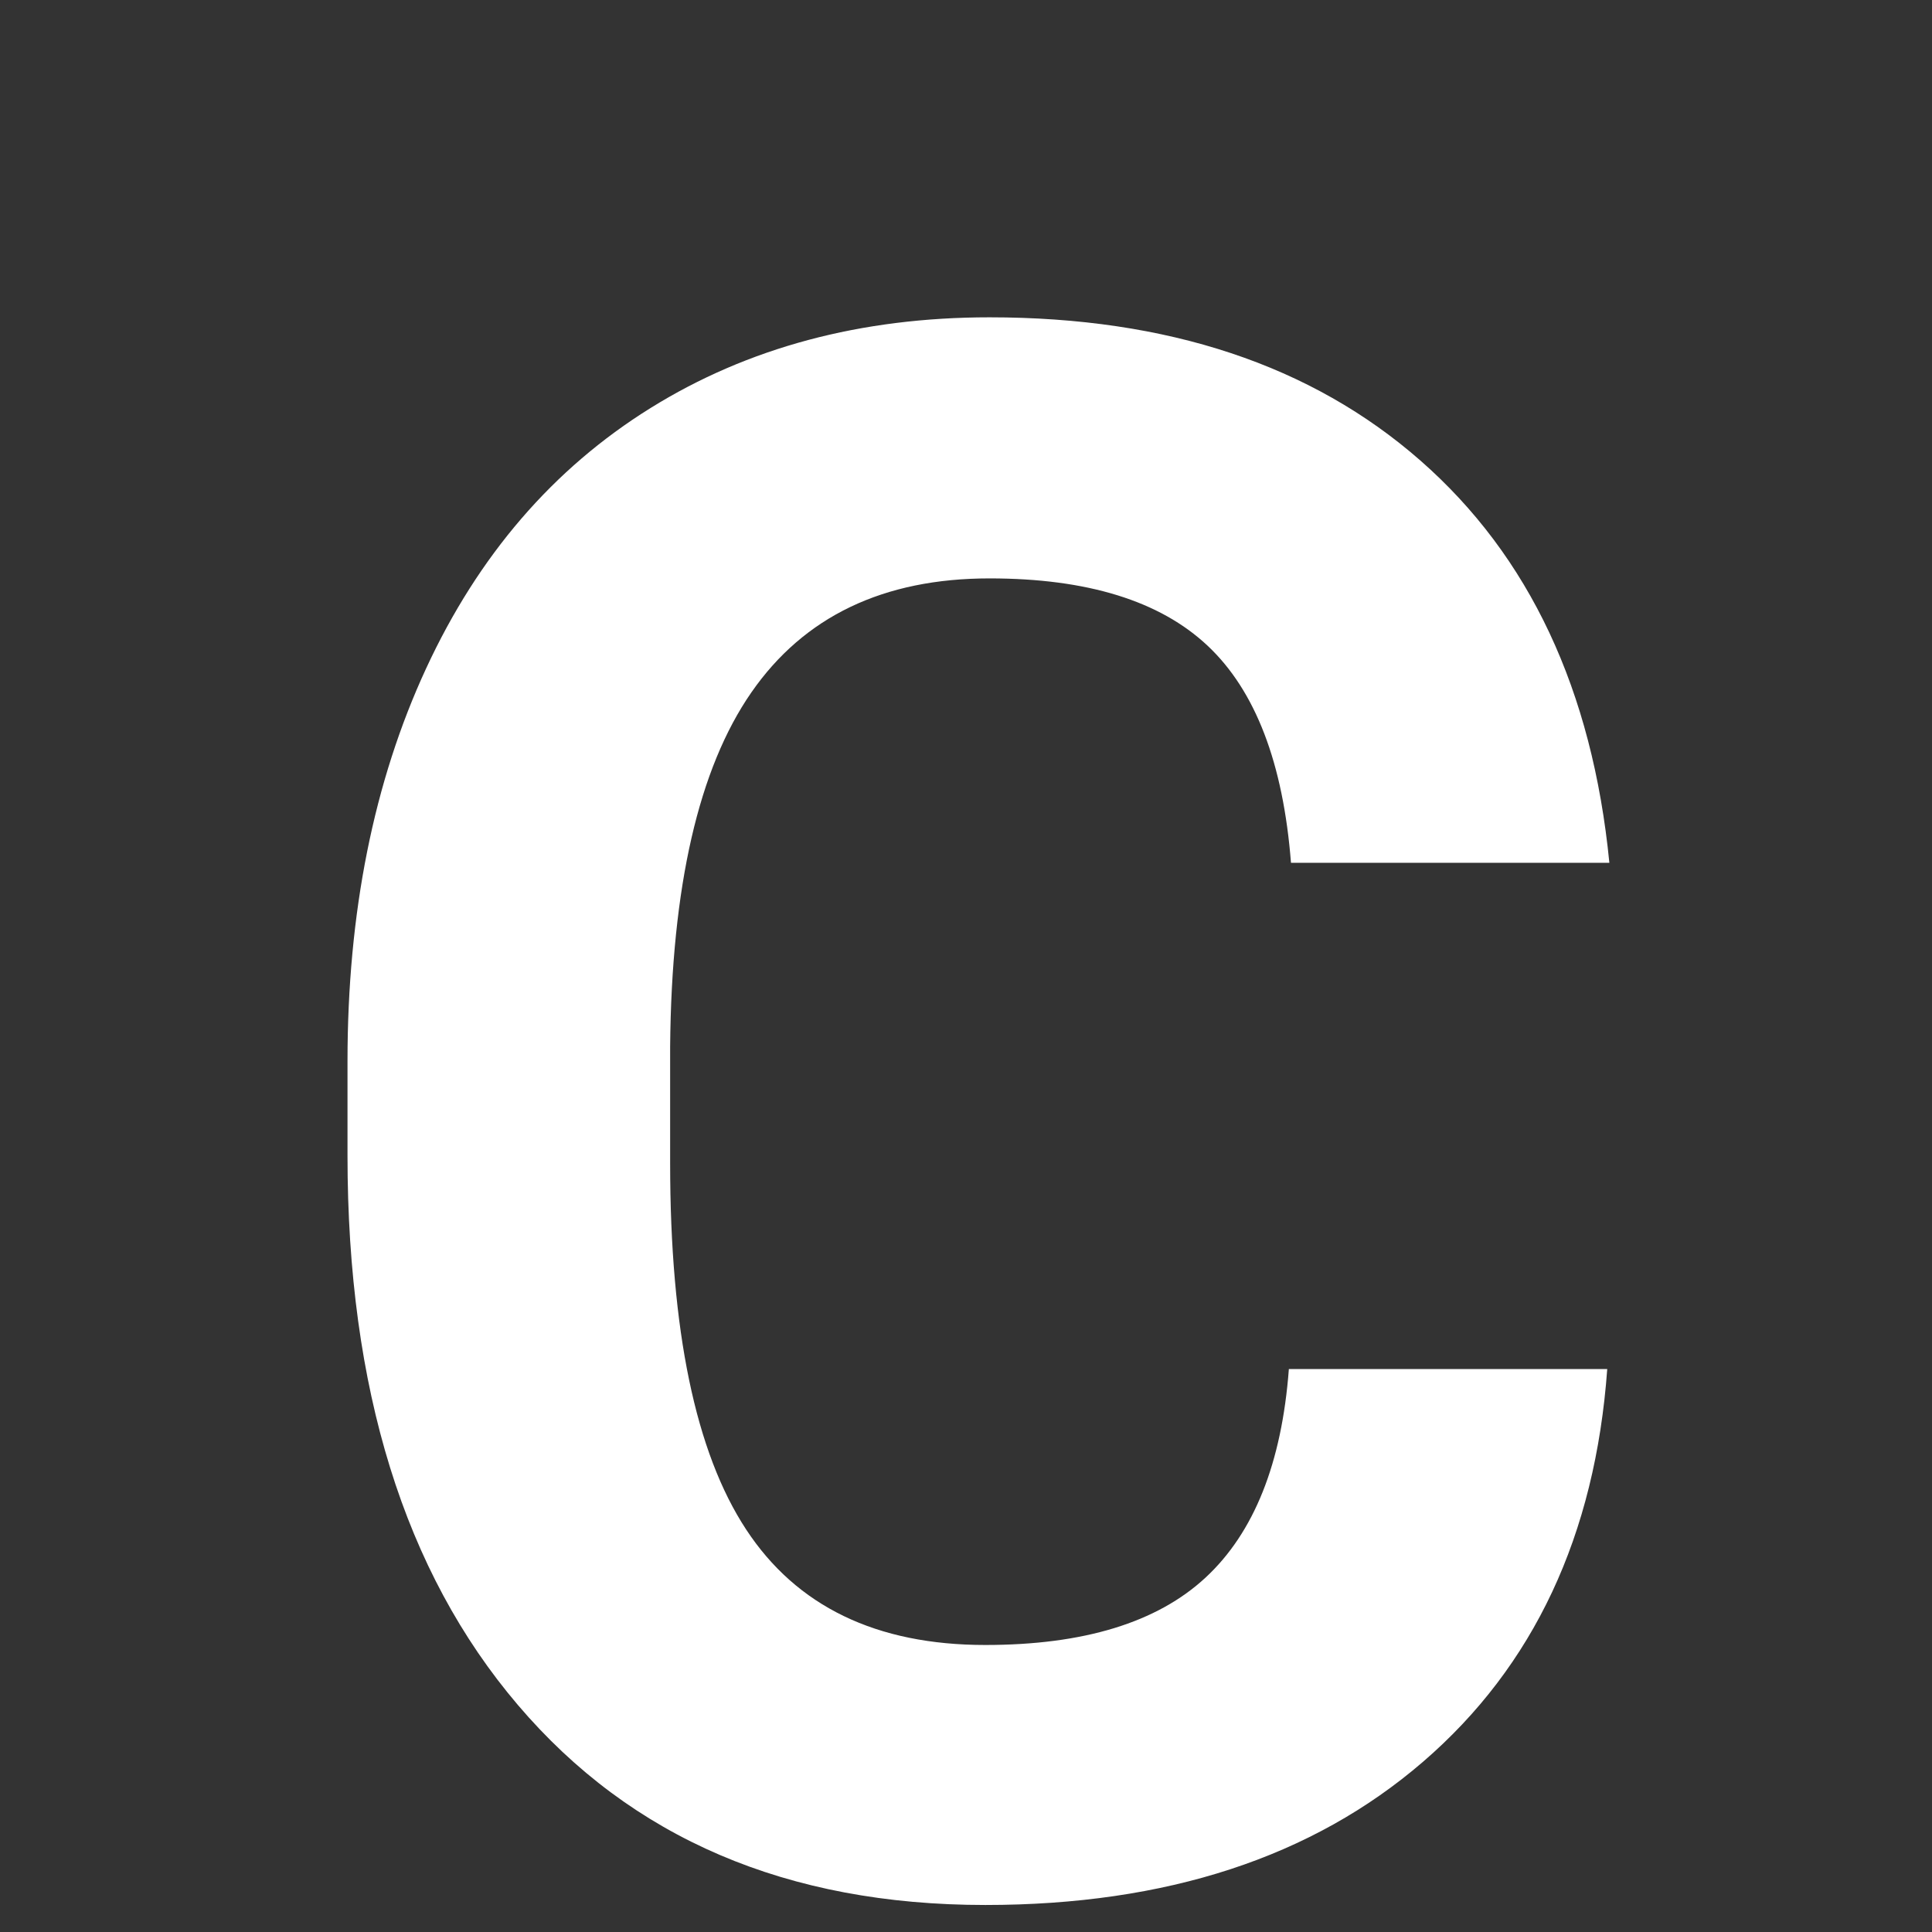 <?xml version="1.0" encoding="utf-8"?>
<!-- Generator: Adobe Illustrator 16.0.4, SVG Export Plug-In . SVG Version: 6.00 Build 0)  -->
<!DOCTYPE svg PUBLIC "-//W3C//DTD SVG 1.1//EN" "http://www.w3.org/Graphics/SVG/1.1/DTD/svg11.dtd">
<svg version="1.1" id="Layer_1" xmlns="http://www.w3.org/2000/svg" xmlns:xlink="http://www.w3.org/1999/xlink" x="0px" y="0px"
	 width="500px" height="500px" viewBox="0 0 500 500" enable-background="new 0 0 500 500" xml:space="preserve">
<rect x="0" y="0" width="500" height="500" fill="#333333" stroke="none"/>
<g>
	<g enable-background="new    ">
		<path fill="#FFFFFF" d="M415.952,354.307c-3.115,43.031-18.998,76.904-47.653,101.623c-28.658,24.72-66.424,37.079-113.296,37.079
			c-51.271,0-91.599-17.256-120.987-51.773c-29.388-34.512-44.083-81.891-44.083-142.136v-24.444
			c0-38.452,6.772-72.325,20.325-101.623c13.548-29.294,32.912-51.773,58.09-67.429c25.174-15.656,54.425-23.483,87.753-23.483
			c46.143,0,83.312,12.359,111.511,37.079c28.195,24.719,44.495,59.42,48.89,104.095h-82.397
			c-2.018-25.818-9.201-44.538-21.561-56.167c-12.36-11.626-31.174-17.441-56.442-17.441c-27.466,0-48.022,9.845-61.661,29.526
			c-13.643,19.685-20.646,50.219-21.011,91.599v30.212c0,43.216,6.544,74.802,19.638,94.757
			c13.089,19.96,33.736,29.938,61.936,29.938c25.448,0,44.447-5.811,56.991-17.441c12.54-11.625,19.729-29.616,21.561-53.97H415.952
			z"/>
	</g>
</g>
</svg>
